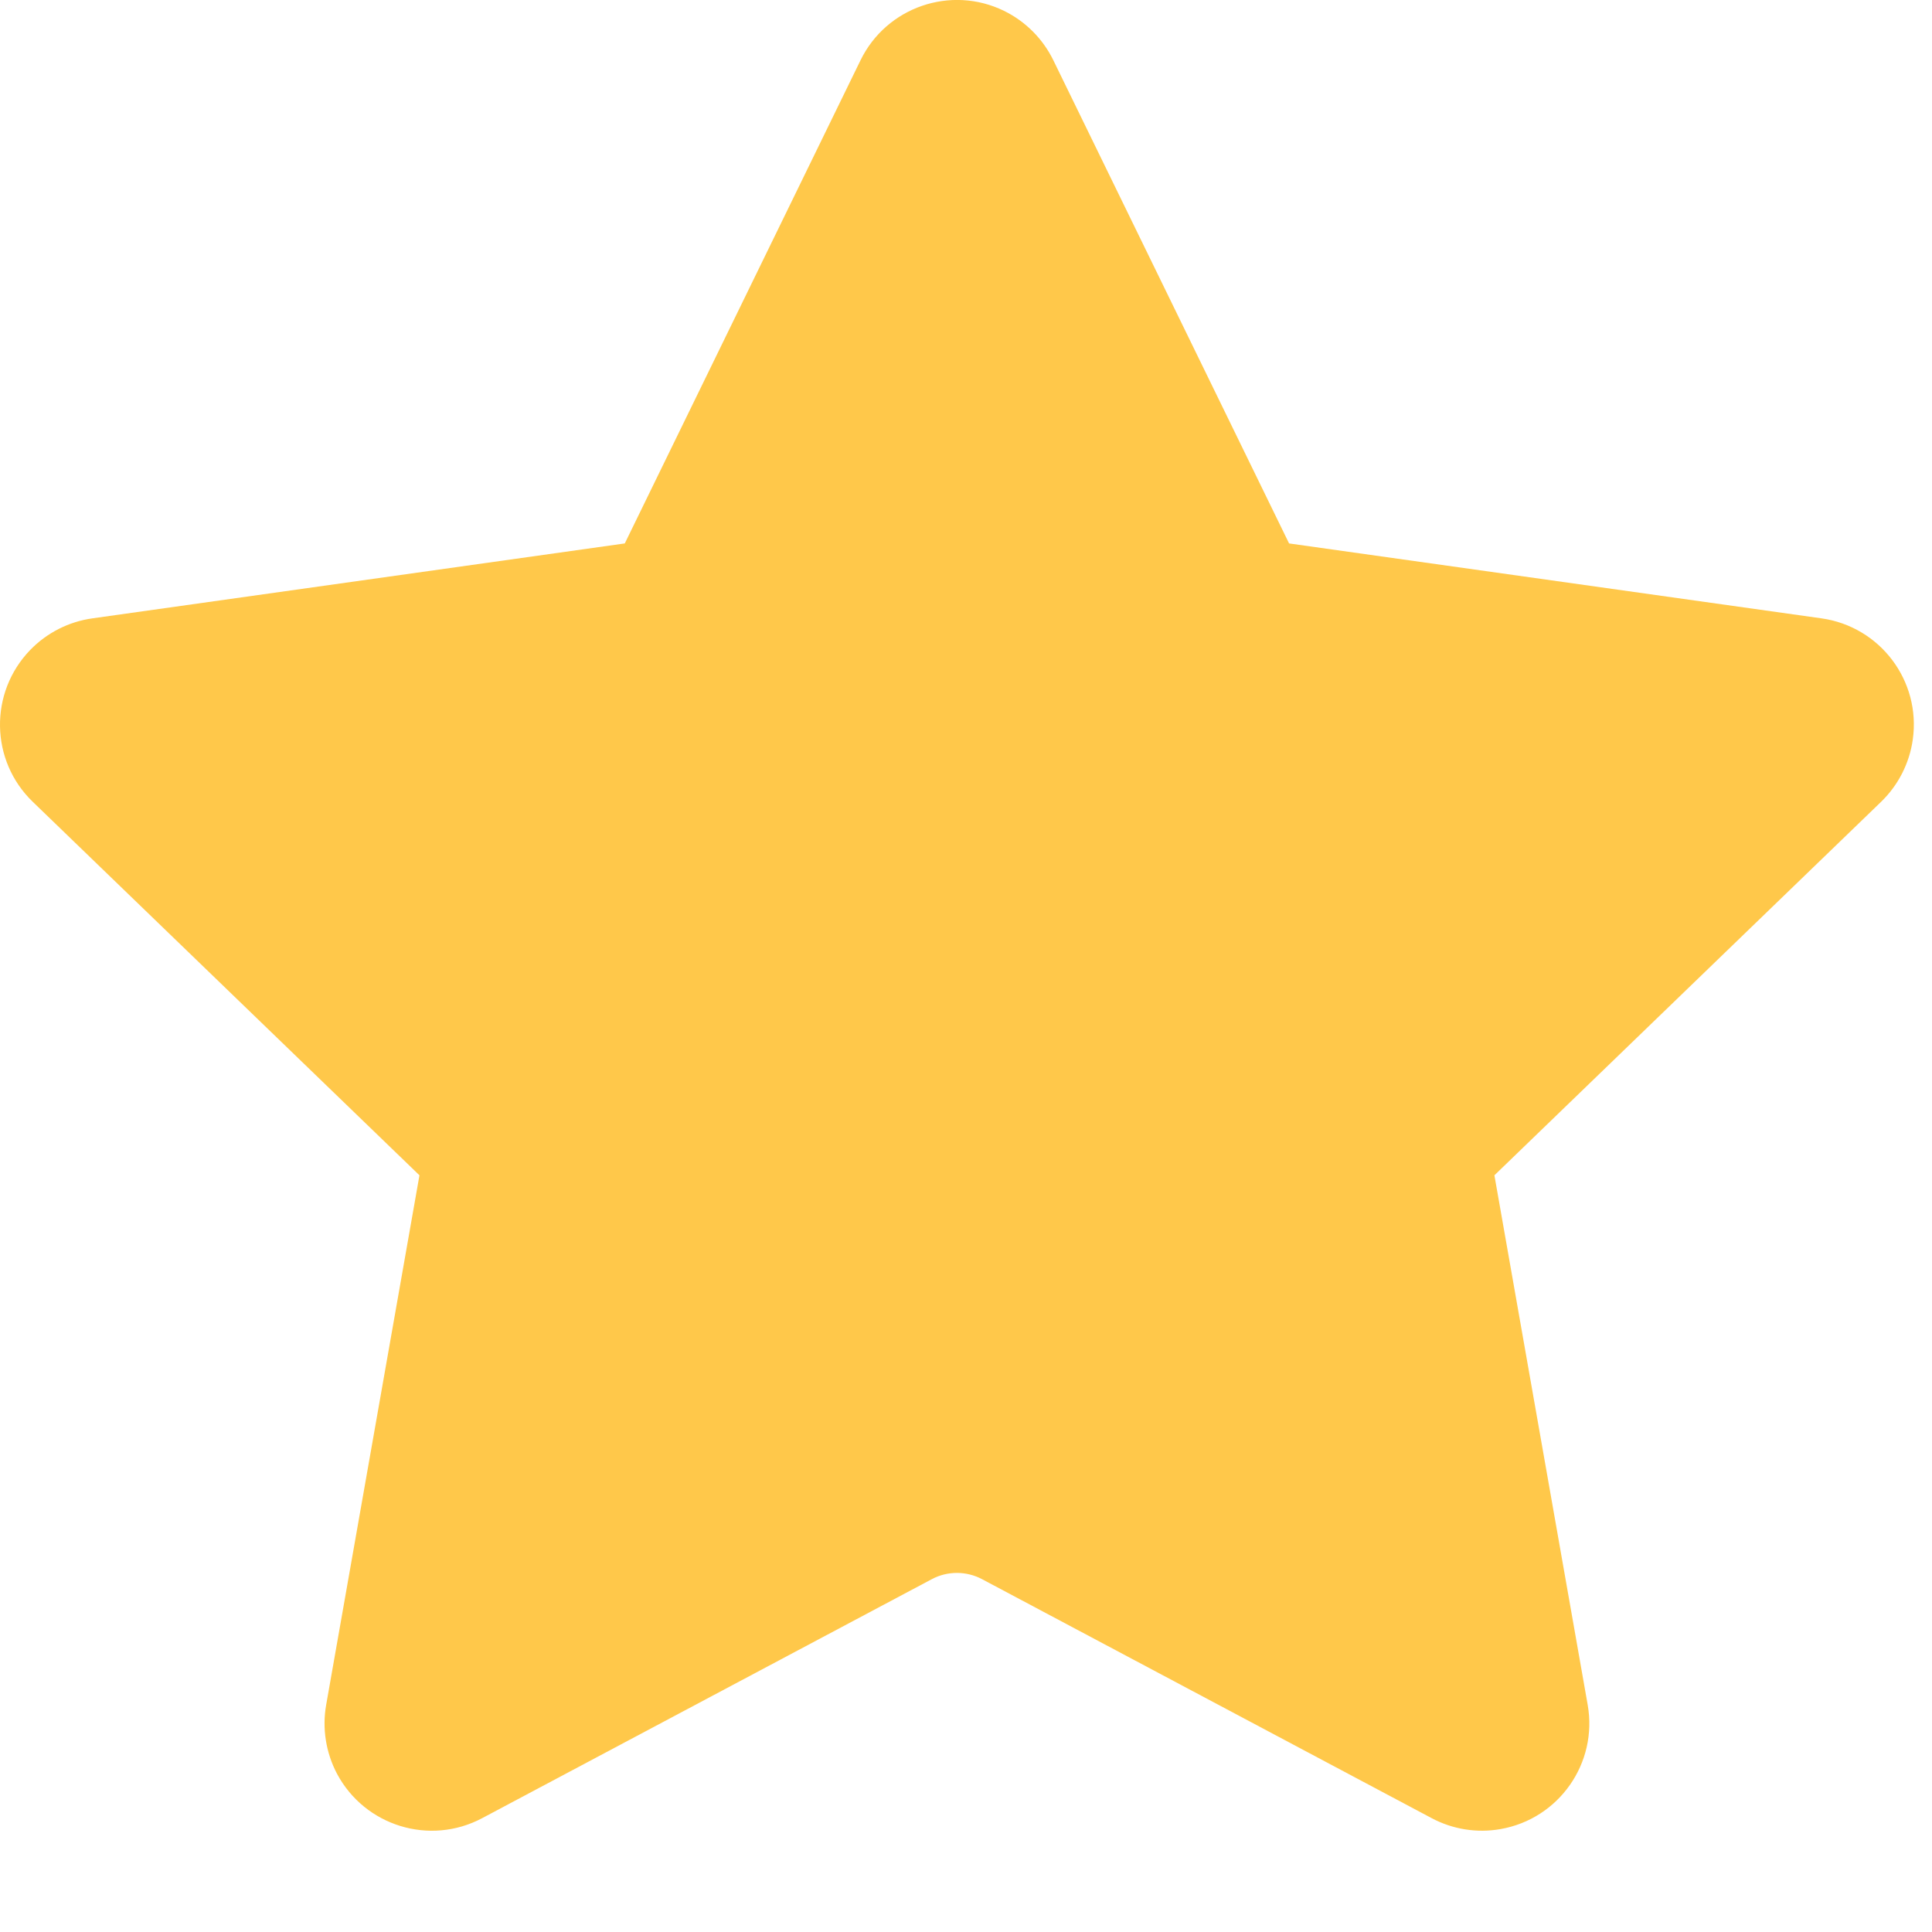 <svg width="18px" height="18px" viewBox="0 0 18 18" version="1.1" xmlns="http://www.w3.org/2000/svg" xmlns:xlink="http://www.w3.org/1999/xlink">
    <g id="icon/starred-color" stroke="none" stroke-width="1" fill="none" fill-rule="evenodd">
        <g id="Group-Copy">
            <rect id="Rectangle" x="0" y="0" width="18" height="18"></rect>
            <path d="M13.923,10.95 L14.792,15.883 C14.888,16.427 14.525,16.945 13.981,17.041 C13.761,17.08 13.535,17.044 13.338,16.939 L9.15,14.713 C9.003,14.635 8.827,14.635 8.681,14.713 L4.493,16.939 C4.005,17.199 3.4,17.013 3.14,16.526 C3.036,16.329 3,16.102 3.039,15.883 L3.908,10.95 L0.305,7.47 C-0.092,7.087 -0.103,6.454 0.281,6.056 C0.436,5.896 0.64,5.792 0.861,5.761 L5.821,5.063 L8.017,0.562 C8.259,0.065 8.858,-0.141 9.354,0.101 C9.554,0.199 9.716,0.361 9.814,0.562 L12.01,5.063 L16.97,5.761 C17.517,5.838 17.898,6.343 17.821,6.89 C17.79,7.111 17.686,7.315 17.526,7.47 L13.923,10.95 Z" id="Star" fill="#FFC84A" fill-rule="nonzero"></path>
        </g>
    </g>
</svg>

